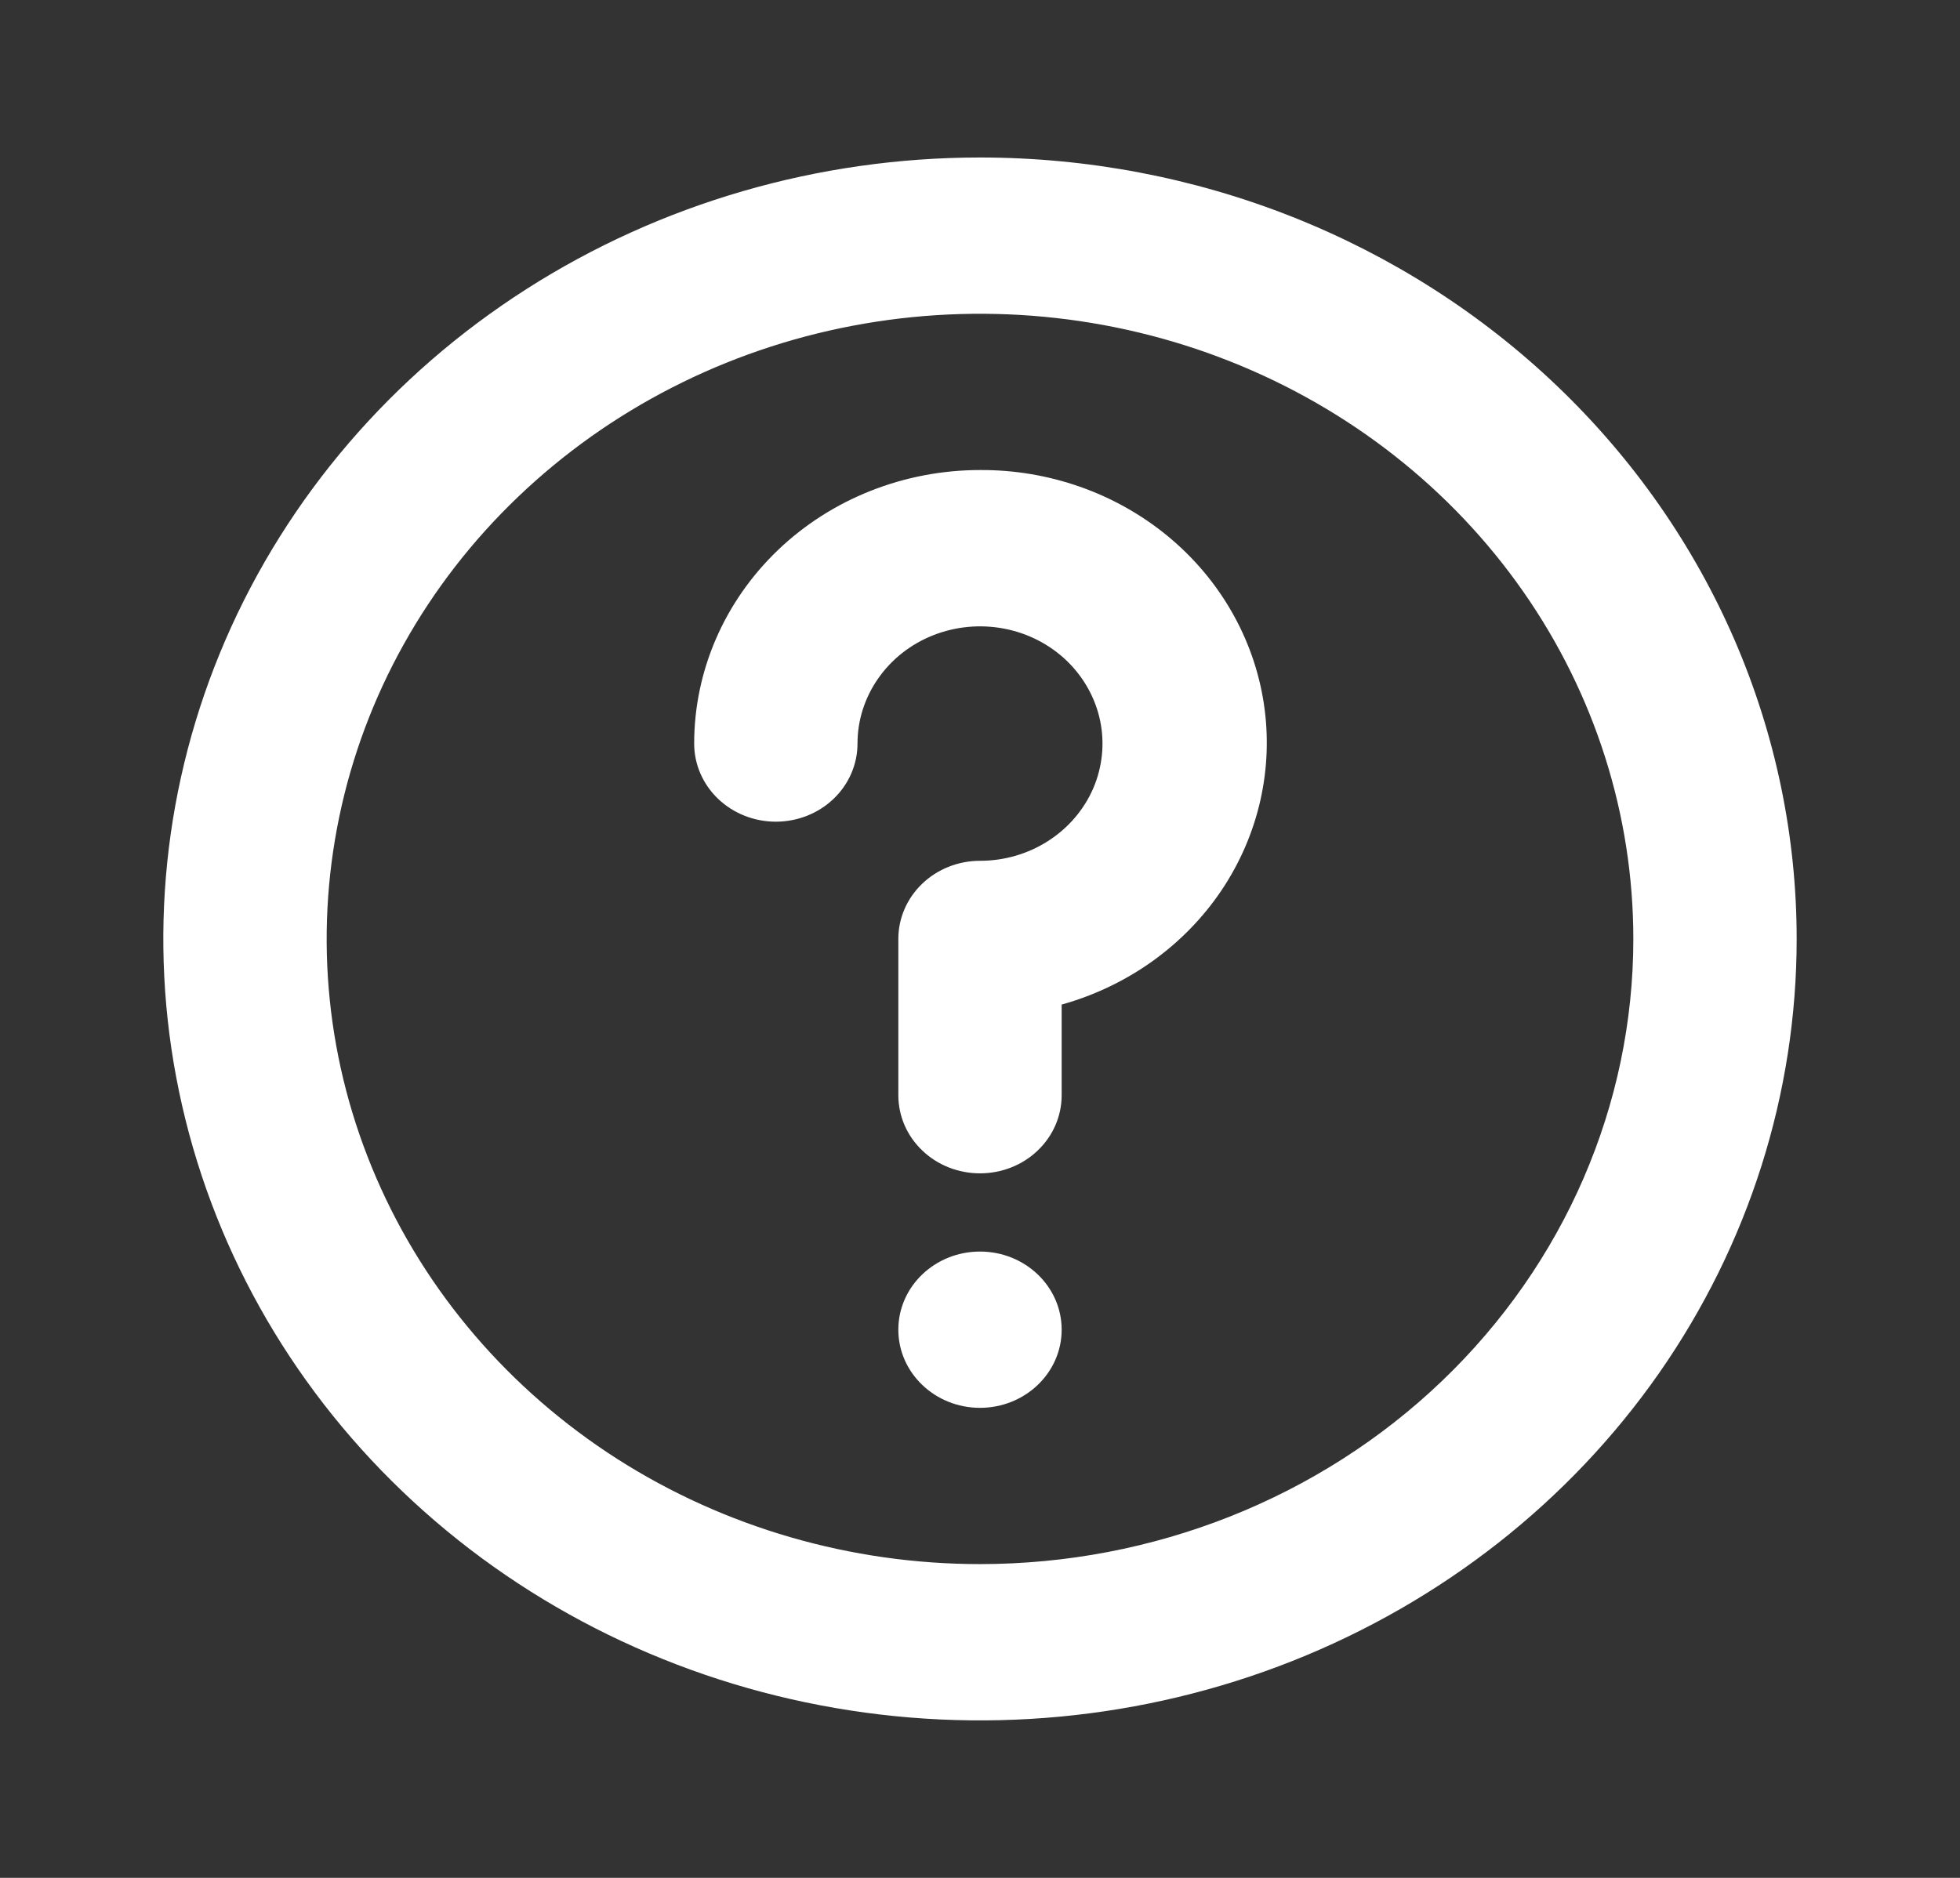 <svg width="24" height="23" viewBox="0 0 24 23" fill="none" xmlns="http://www.w3.org/2000/svg">
<rect x="0" y="0" width="24" height="23" fill="#333333" stroke="none"/>
<path d="M12 1.929C10.022 1.929 8.089 2.49 6.444 3.542C4.8 4.593 3.518 6.088 2.761 7.837C2.004 9.586 1.806 11.511 2.192 13.367C2.578 15.224 3.53 16.93 4.929 18.268C6.327 19.607 8.109 20.518 10.049 20.887C11.989 21.257 14 21.067 15.827 20.343C17.654 19.618 19.216 18.392 20.315 16.818C21.413 15.244 22 13.393 22 11.5C22 10.243 21.741 8.998 21.239 7.837C20.736 6.676 20 5.621 19.071 4.732C18.142 3.843 17.04 3.138 15.827 2.657C14.614 2.176 13.313 1.929 12 1.929V1.929ZM12 19.157C10.418 19.157 8.871 18.708 7.555 17.867C6.24 17.025 5.214 15.829 4.609 14.43C4.003 13.031 3.845 11.492 4.154 10.006C4.462 8.521 5.224 7.156 6.343 6.086C7.462 5.015 8.887 4.285 10.439 3.99C11.991 3.695 13.6 3.846 15.062 4.426C16.523 5.005 17.773 5.987 18.652 7.246C19.531 8.505 20 9.986 20 11.5C20 13.531 19.157 15.478 17.657 16.914C16.157 18.35 14.122 19.157 12 19.157V19.157Z" fill="white"/>
<path d="M12 5.757C11.072 5.757 10.181 6.11 9.525 6.738C8.869 7.367 8.5 8.219 8.5 9.107C8.5 9.361 8.605 9.604 8.793 9.784C8.98 9.963 9.235 10.064 9.5 10.064C9.765 10.064 10.02 9.963 10.207 9.784C10.395 9.604 10.5 9.361 10.5 9.107C10.5 8.823 10.588 8.546 10.753 8.31C10.918 8.073 11.152 7.889 11.426 7.781C11.7 7.672 12.002 7.644 12.293 7.699C12.584 7.754 12.851 7.891 13.061 8.092C13.27 8.293 13.413 8.549 13.471 8.827C13.529 9.106 13.499 9.394 13.386 9.657C13.272 9.919 13.08 10.143 12.833 10.301C12.587 10.459 12.297 10.543 12 10.543C11.735 10.543 11.48 10.644 11.293 10.823C11.105 11.003 11 11.246 11 11.5V13.414C11 13.668 11.105 13.912 11.293 14.091C11.48 14.271 11.735 14.371 12 14.371C12.265 14.371 12.52 14.271 12.707 14.091C12.895 13.912 13 13.668 13 13.414V12.304C13.808 12.078 14.504 11.58 14.959 10.902C15.413 10.224 15.597 9.412 15.475 8.614C15.353 7.817 14.934 7.089 14.296 6.564C13.657 6.039 12.842 5.752 12 5.757V5.757Z" fill="white"/>
<path d="M12 17.243C12.552 17.243 13 16.814 13 16.286C13 15.757 12.552 15.329 12 15.329C11.448 15.329 11 15.757 11 16.286C11 16.814 11.448 17.243 12 17.243Z" fill="white"/>
</svg>
